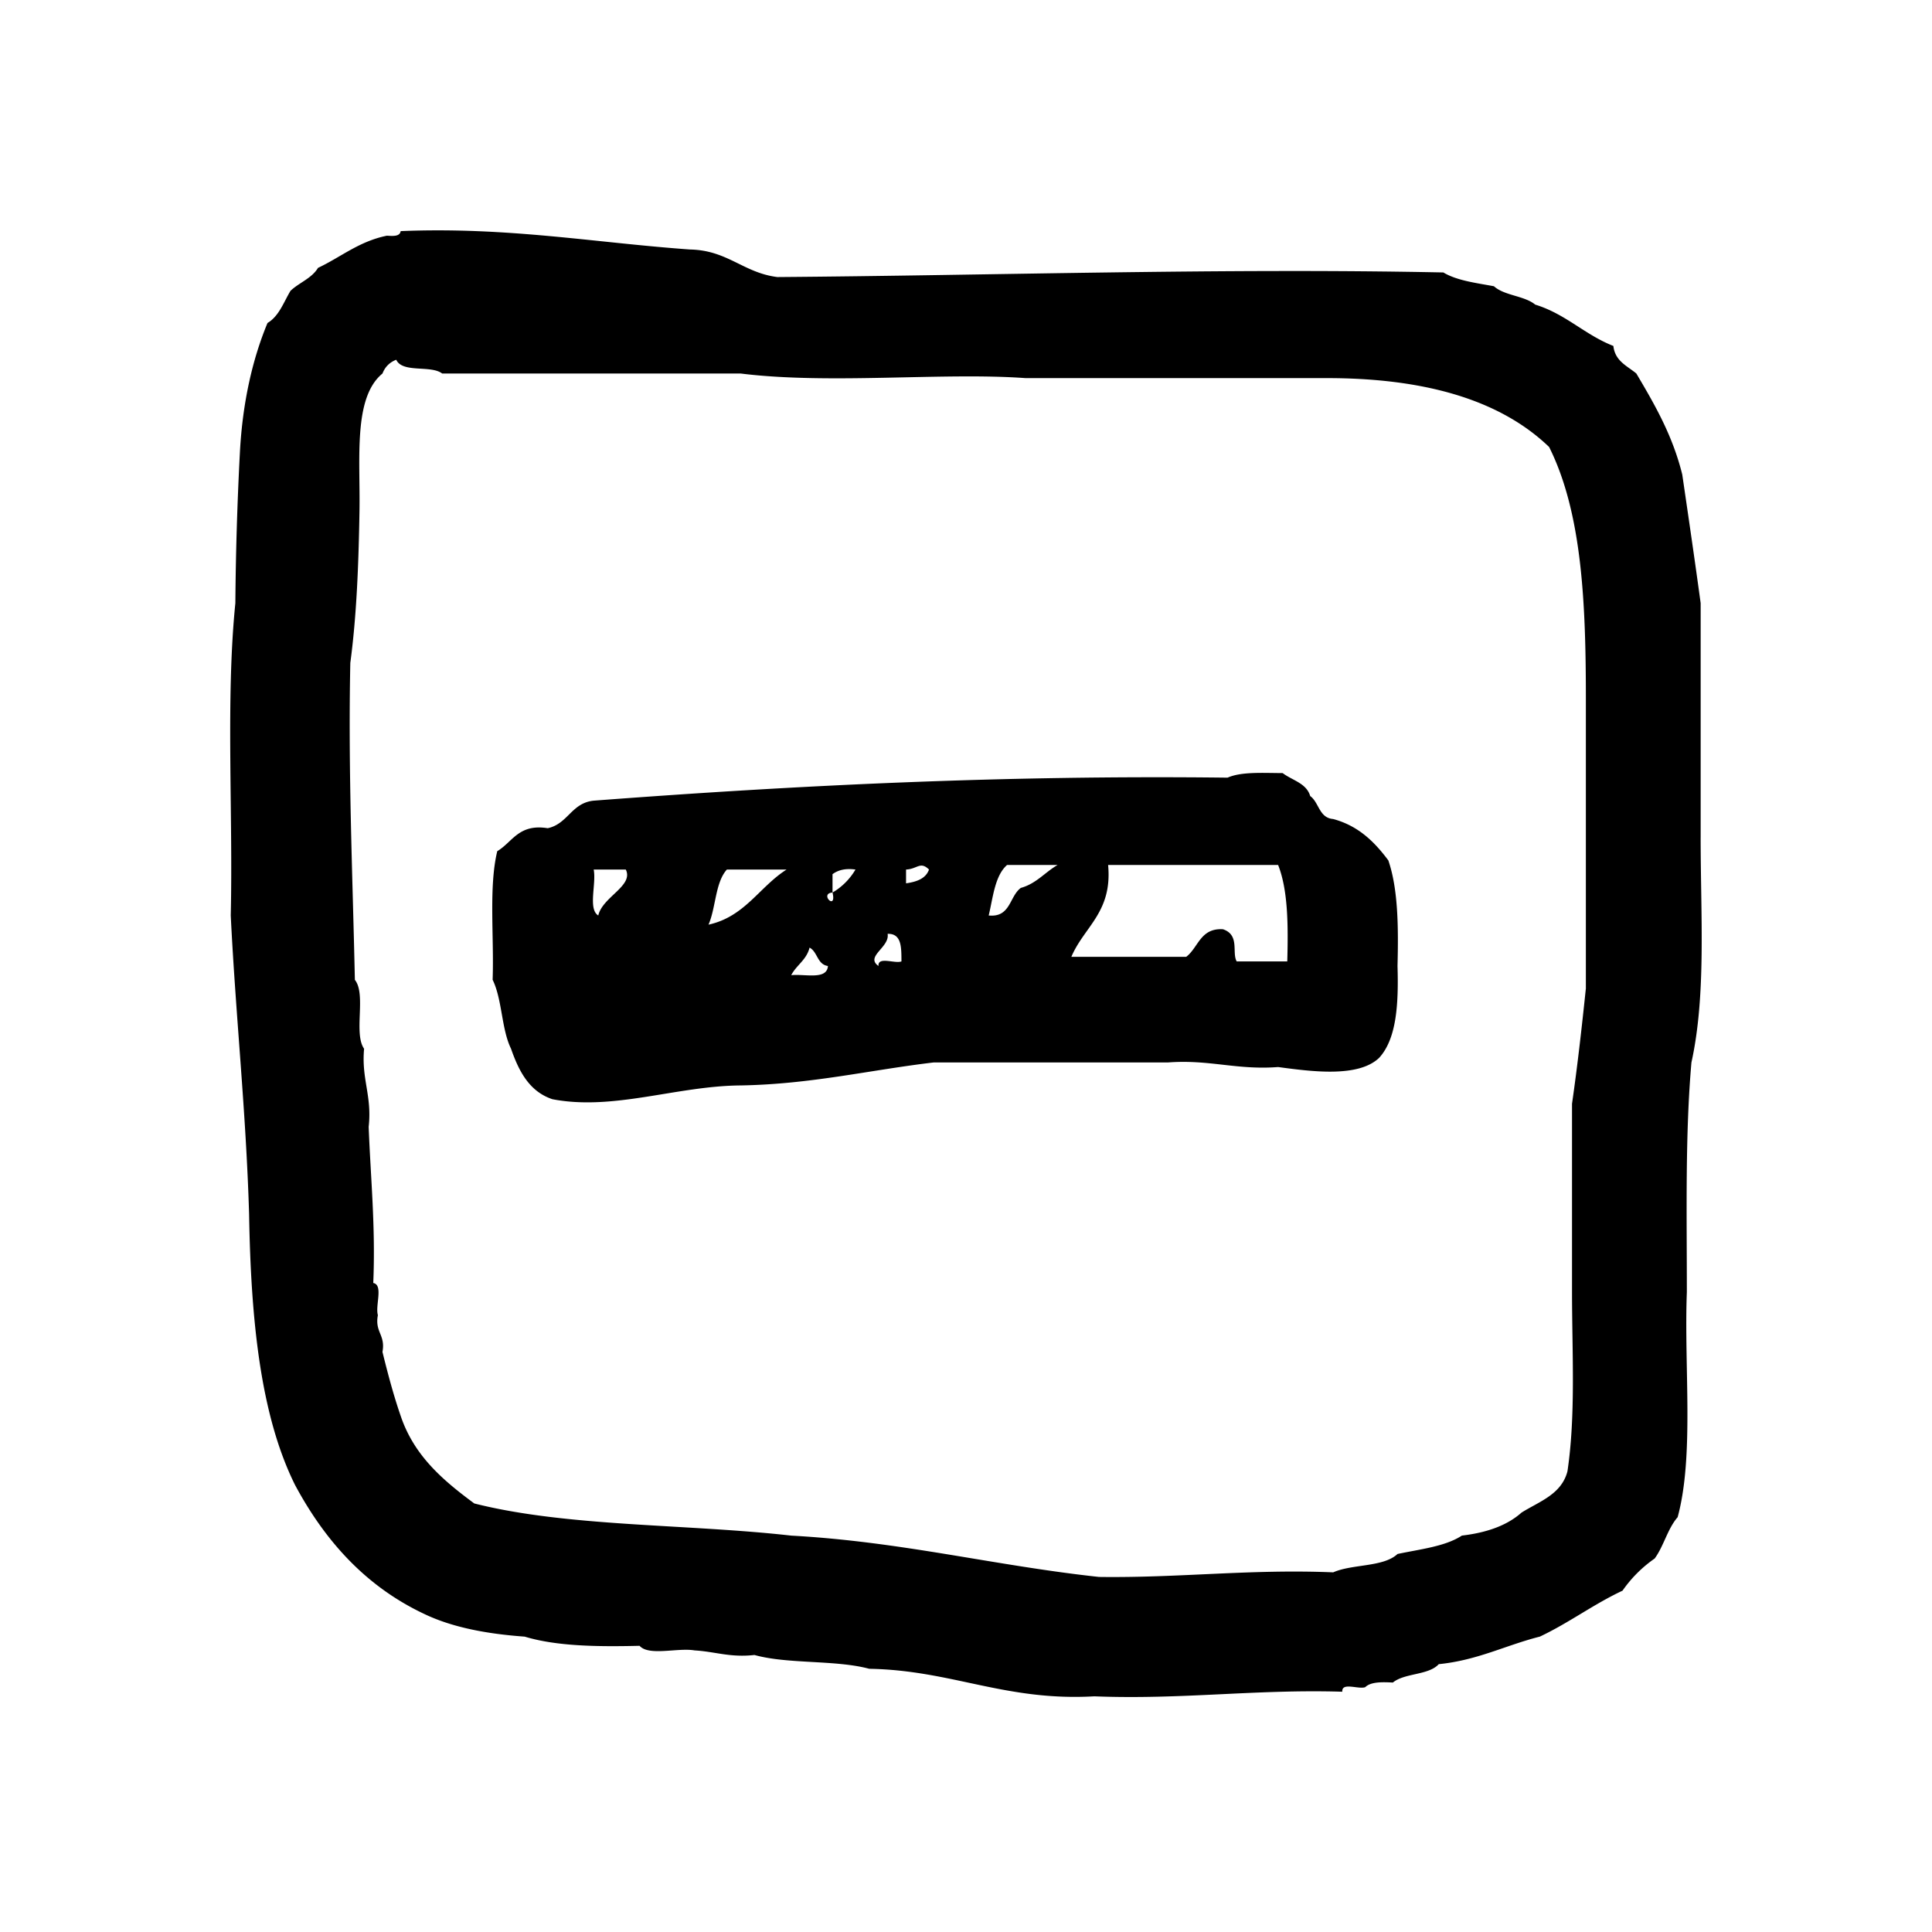 <svg viewBox="0 0 128 128">
  <path
    d="M112.673 55.48V39.96c-.389-2.858-.804-5.688-1.219-8.52-.642-2.603-1.836-4.654-3.042-6.694-.61-.508-1.412-.819-1.522-1.826-1.897-.741-3.156-2.12-5.177-2.738-.723-.595-2.048-.59-2.736-1.218-1.202-.221-2.464-.378-3.352-.913-14.542-.301-29.746.196-44.122.305-2.252-.282-3.294-1.777-5.785-1.826-6.341-.453-12.082-1.51-19.173-1.218-.047.355-.48.332-.91.303-1.856.378-3.047 1.418-4.566 2.132-.417.698-1.252.977-1.823 1.521-.458.765-.759 1.676-1.523 2.131-1 2.402-1.649 5.274-1.826 8.521a224.65 224.65 0 0 0-.304 10.042c-.643 6.354-.149 13.847-.305 20.693.329 6.671 1.014 12.982 1.215 19.78.118 6.881.722 13.279 3.046 17.952 1.984 3.696 4.666 6.695 8.52 8.523 1.845.894 4.139 1.338 6.693 1.521 2.105.637 4.8.676 7.611.608.618.698 2.525.111 3.648.305 1.344.076 2.355.485 3.963.303 2.221.617 5.366.313 7.605.914 5.483.096 8.996 2.161 14.911 1.825 5.808.229 10.68-.479 16.43-.305-.05-.657 1.083-.136 1.521-.303.362-.351 1.081-.346 1.83-.305.778-.641 2.363-.474 3.041-1.218 2.578-.259 4.428-1.252 6.697-1.825 1.931-.912 3.54-2.135 5.477-3.044a8.48 8.48 0 0 1 2.129-2.129c.603-.819.861-1.984 1.523-2.738 1.104-4.07.419-9.925.61-14.912 0-5.168-.115-10.459.304-15.215.984-4.483.61-9.698.61-14.91zm-7.609 10.042c-.269 2.57-.556 5.124-.914 7.608v12.476c.004 4.064.25 8.157-.302 11.871-.396 1.531-1.858 1.994-3.044 2.737-.963.86-2.319 1.332-3.951 1.523-1.104.724-2.757.899-4.262 1.218-.941.883-2.995.655-4.262 1.217-5.502-.229-10.173.378-15.52.304-6.956-.753-13.075-2.338-20.386-2.737-6.929-.783-14.849-.573-21-2.131-2.04-1.51-3.972-3.13-4.87-5.781-.47-1.355-.854-2.794-1.214-4.261.213-1.129-.52-1.308-.303-2.434-.186-.632.374-2-.306-2.131.156-3.708-.173-6.925-.305-10.346.232-2.052-.49-3.163-.303-5.173-.712-1.012.157-3.61-.611-4.564-.148-6.954-.451-13.749-.302-20.998.42-3.13.55-6.55.607-10.043.06-3.492-.427-7.53 1.524-9.13.169-.439.473-.742.911-.913.418.902 2.302.336 3.044.913h19.78c5.919.735 13.4-.092 18.868.304h19.779c6.516-.027 11.602 1.381 14.911 4.563 2.192 4.383 2.435 10.374 2.435 16.738v19.172h-.003zm-13.085-8.521c-.912-1.22-1.974-2.287-3.654-2.739-.936-.075-.929-1.094-1.52-1.521-.253-.862-1.192-1.037-1.825-1.522-1.325-.005-2.738-.101-3.651.303-14.683-.176-28.513.5-41.996 1.524-1.473.149-1.706 1.54-3.045 1.825-1.93-.309-2.326.916-3.343 1.521-.574 2.372-.205 5.683-.307 8.521.637 1.292.582 3.272 1.218 4.564.522 1.504 1.218 2.84 2.741 3.348 4.05.78 8.228-.88 12.474-.912 4.686-.082 8.516-1.018 12.78-1.522h15.522c2.745-.21 4.557.513 7.306.303 2.222.298 5.307.715 6.692-.608 1.163-1.268 1.292-3.578 1.218-6.086.066-2.599.04-5.109-.609-6.998zm-52.342 3.652c-.696-.422-.114-2.118-.304-3.044h2.127c.538 1.082-1.541 1.806-1.823 3.044zm7.304.608c.492-1.131.444-2.803 1.218-3.652h3.955c-1.8 1.14-2.76 3.125-5.173 3.652zm5.479 3.347c.346-.67 1.018-1.011 1.215-1.826.536.277.506 1.12 1.218 1.217-.065.946-1.518.514-2.433.609zm2.737-5.475c.293 1.262-.911.06 0 0v-1.218c.352-.256.816-.401 1.521-.306a4.288 4.288 0 0 1-1.521 1.524zm3.045 4.866c-.907-.634.764-1.238.604-2.13.944-.028.911.919.918 1.827-.445.166-1.573-.355-1.522.303zm1.826-5.476v-.914c.756-.032.939-.569 1.521 0-.213.603-.814.812-1.521.914zm7.606.303c-.766.556-.672 1.971-2.13 1.827.293-1.228.409-2.637 1.218-3.347h3.347c-.838.482-1.406 1.233-2.435 1.52zm17.651 4.87h-3.35c-.337-.576.225-1.752-.912-2.131-1.506-.089-1.624 1.214-2.434 1.828H70.98c.844-2 2.731-2.954 2.435-6.086h11.264c.658 1.669.671 3.989.606 6.389z"/>
</svg>
